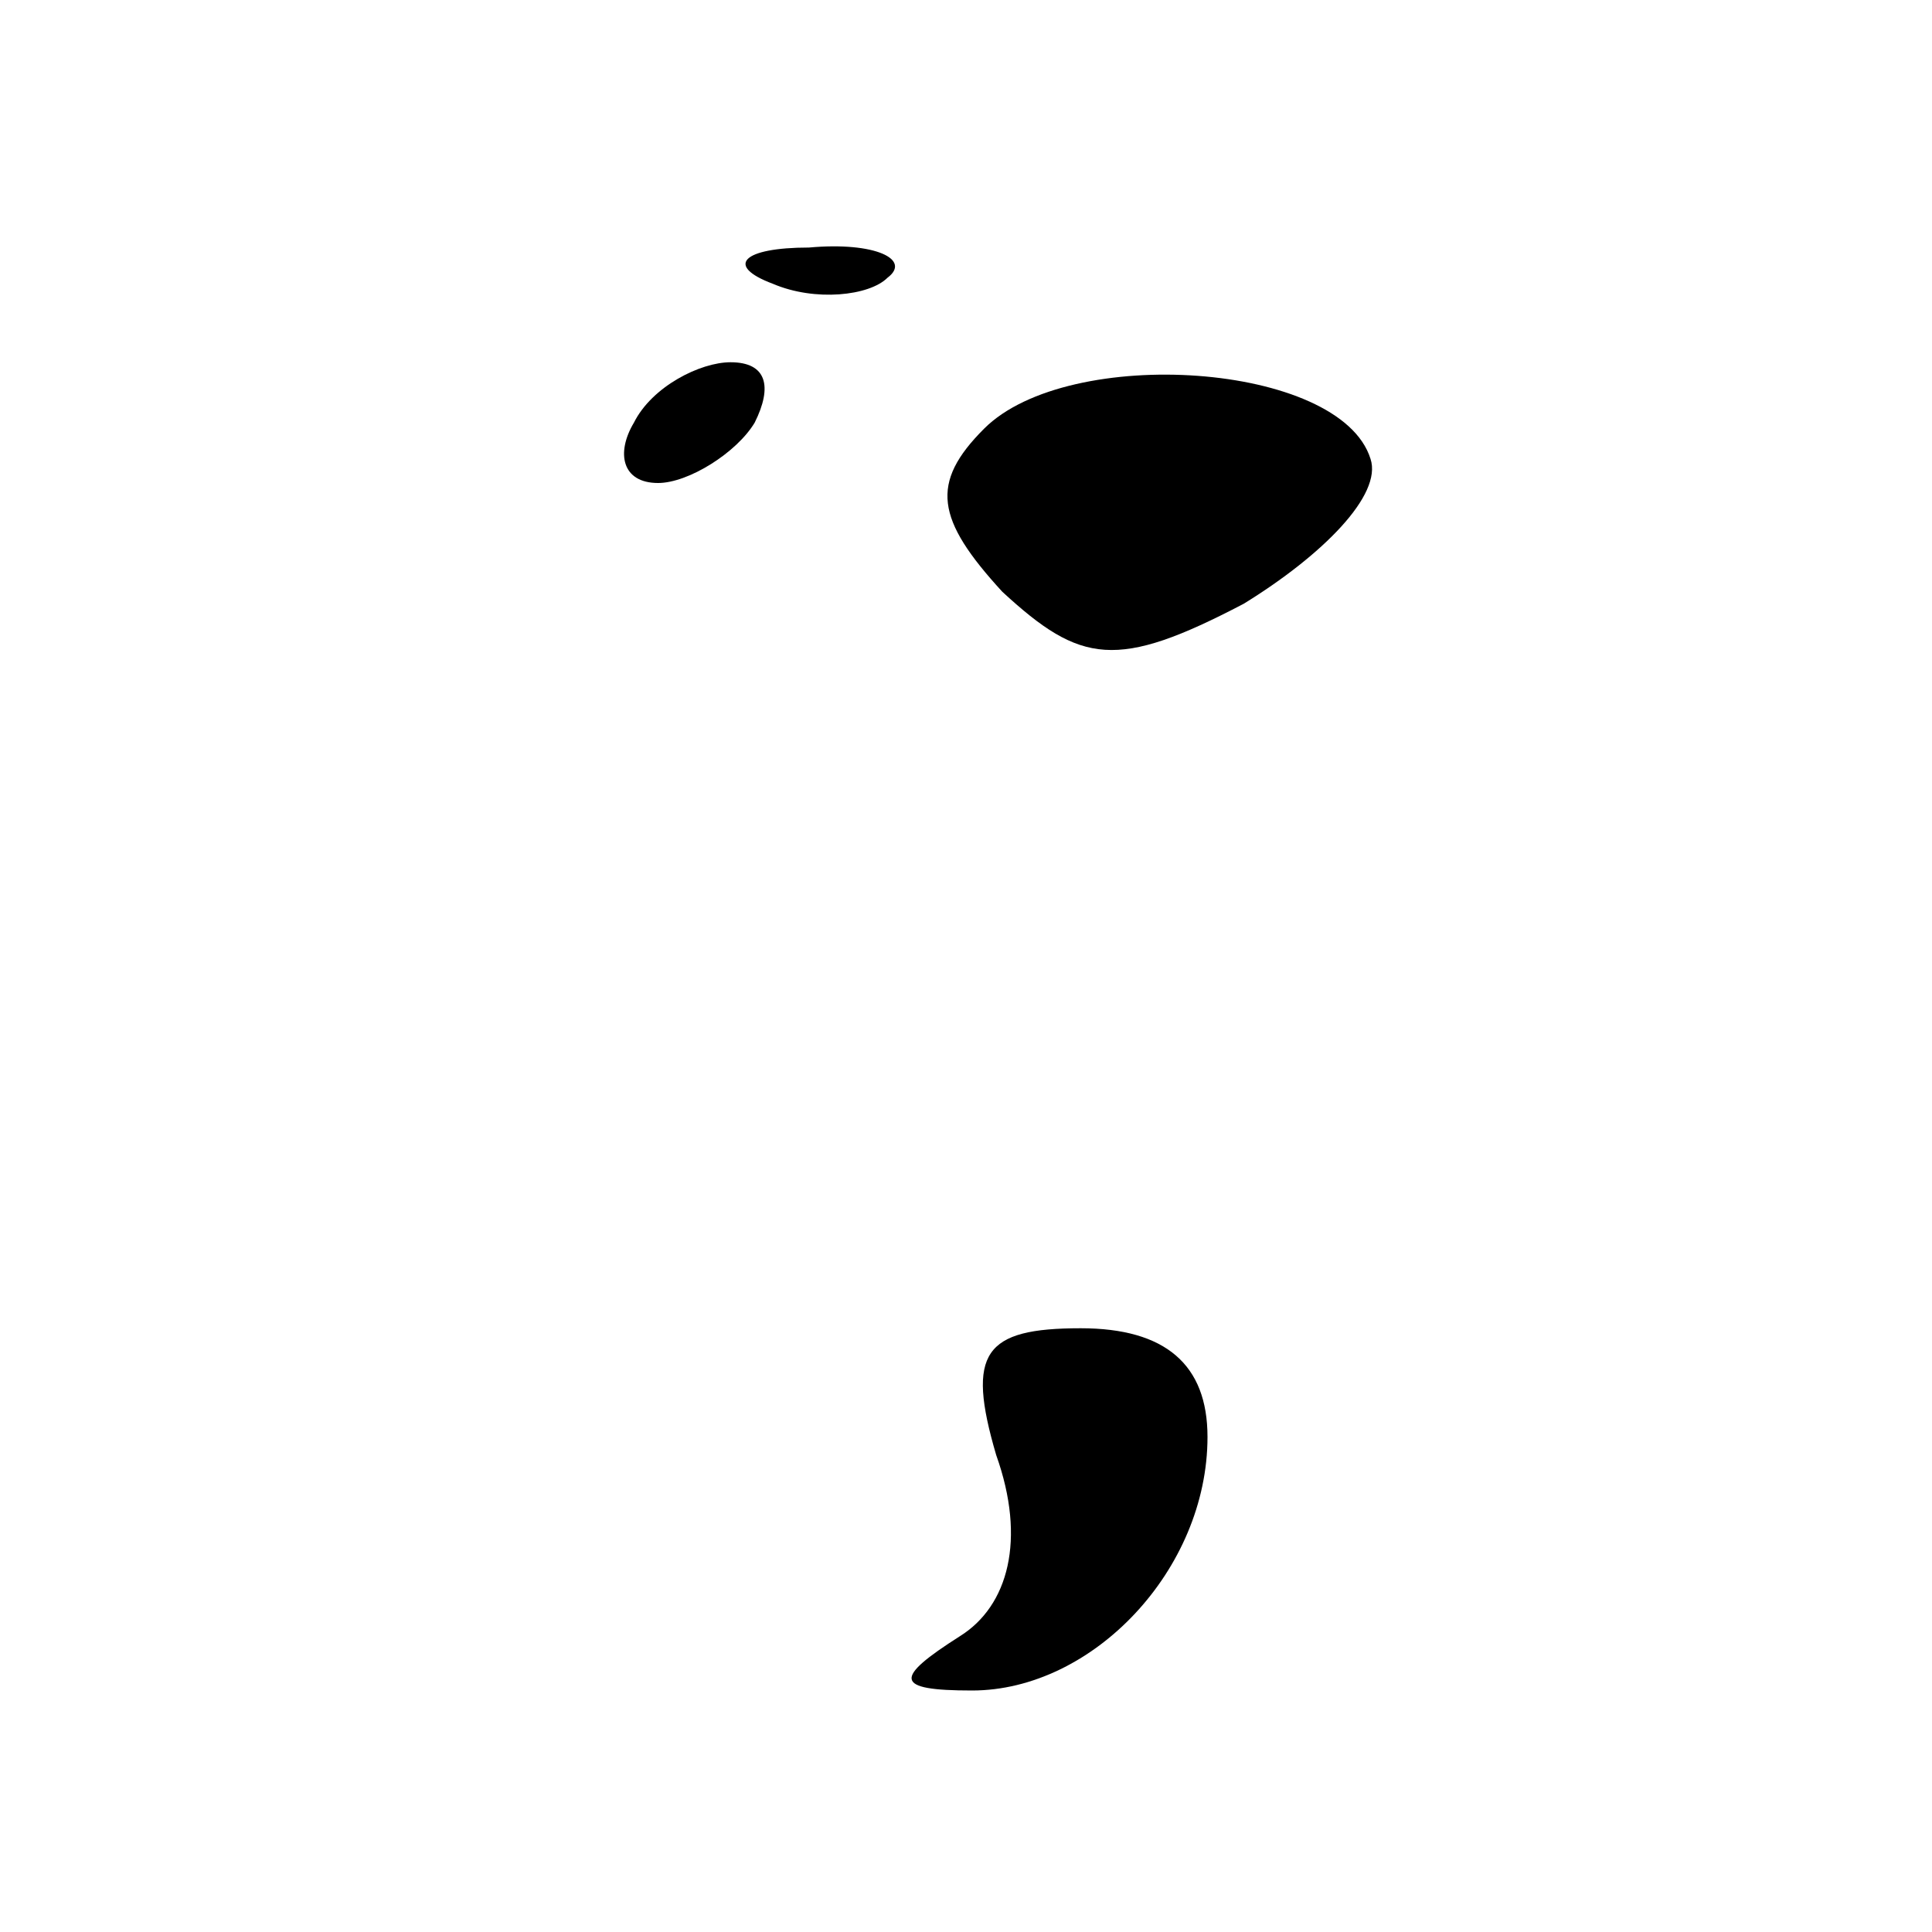 <?xml version="1.0" standalone="no"?>
<!DOCTYPE svg PUBLIC "-//W3C//DTD SVG 20010904//EN"
 "http://www.w3.org/TR/2001/REC-SVG-20010904/DTD/svg10.dtd">
<svg version="1.0" xmlns="http://www.w3.org/2000/svg"
 width="32pt" height="32pt" viewBox="0 0 32 32"
 preserveAspectRatio="xMidYMid meet">
<g transform="translate(0,32) scale(0.1,-0.1)"
fill="#000000" stroke="none">
<path fill="#000000" stroke="none" d="M128 273 c7 -3 16 -2 19 1 4 3 -2 6
-13 5 -11 0 -14 -3 -6 -6z"/>
<path fill="#000000" stroke="none" d="M105 250 c-3 -5 -2 -10 4 -10 5 0 13 5
16 10 3 6 2 10 -4 10 -5 0 -13 -4 -16 -10z"/>
<path fill="#000000" stroke="none" d="M163 249 c-9 -9 -8 -15 3 -27 13 -12
19 -13 40 -2 13 8 23 18 21 24 -5 16 -50 19 -64 5z"/>
<path fill="#000000" stroke="none" d="M165 79 c5 -14 2 -25 -6 -30 -11 -7
-11 -9 2 -9 20 0 39 20 39 42 0 12 -7 18 -21 18 -16 0 -19 -4 -14 -21z"/>
</g>
</svg>
